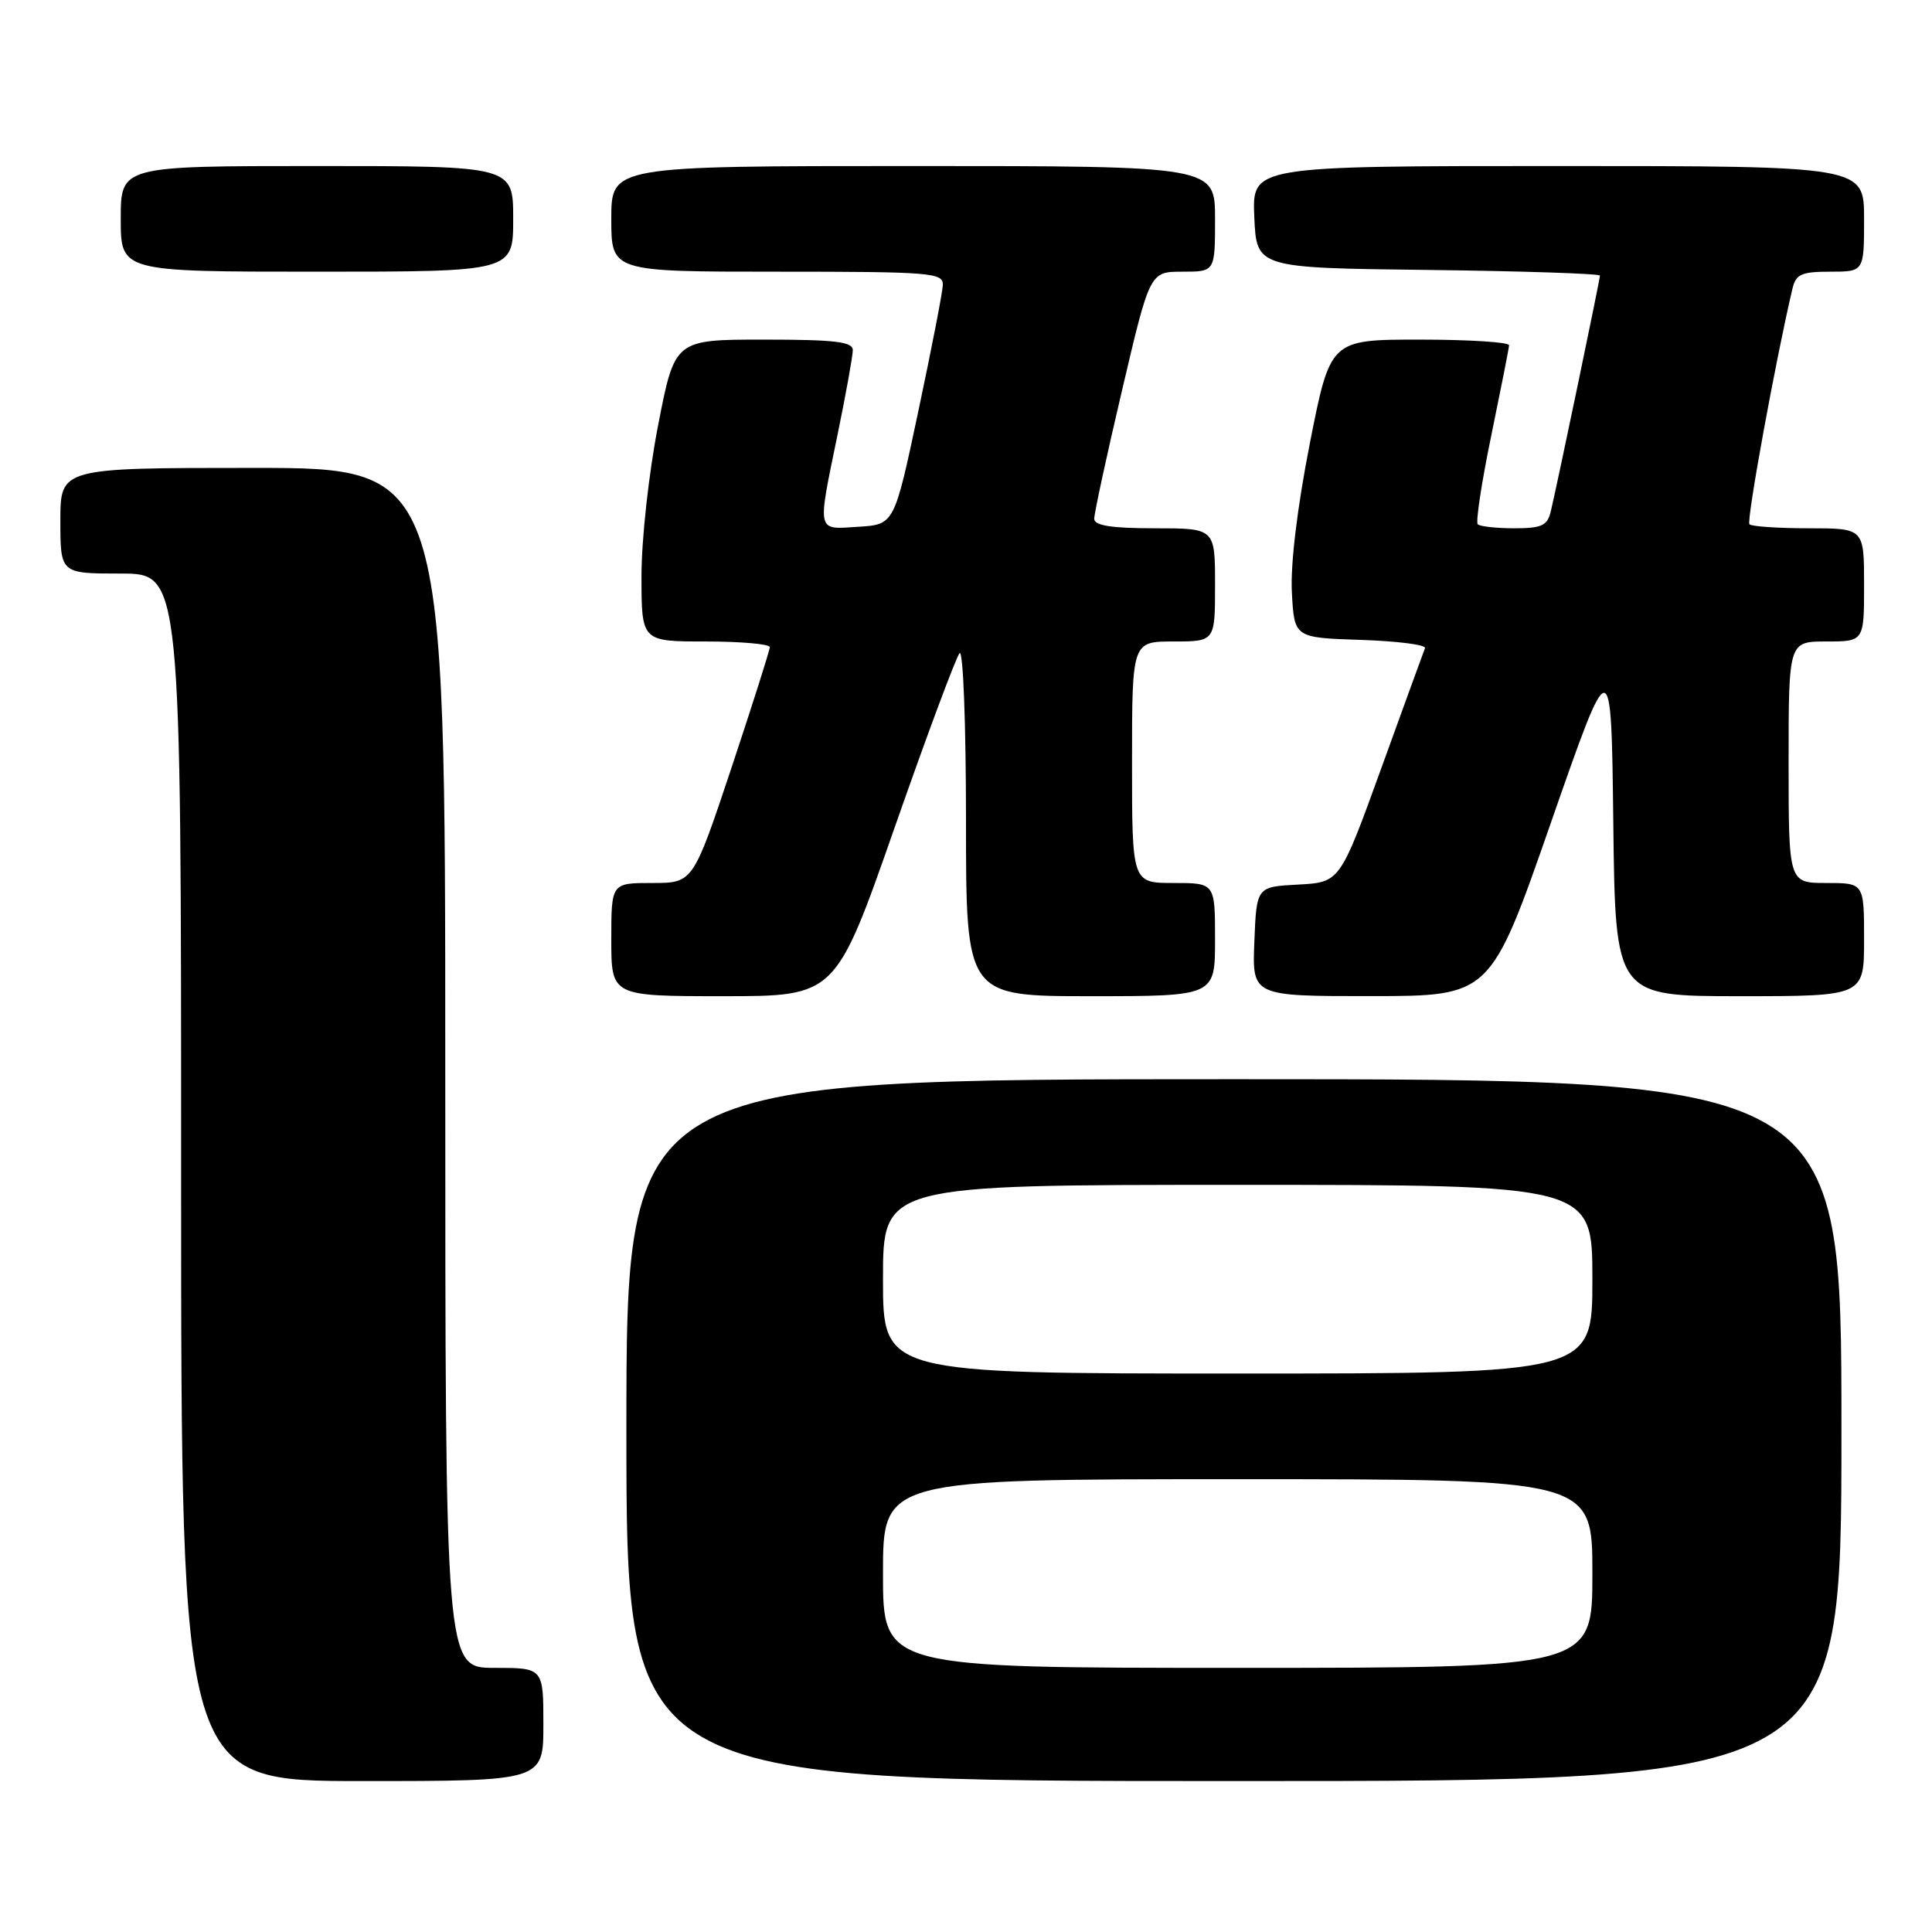 <?xml version="1.0" encoding="UTF-8" standalone="no"?>
<!DOCTYPE svg PUBLIC "-//W3C//DTD SVG 1.1//EN" "http://www.w3.org/Graphics/SVG/1.1/DTD/svg11.dtd" >
<svg xmlns="http://www.w3.org/2000/svg" xmlns:xlink="http://www.w3.org/1999/xlink" version="1.1" viewBox="0 0 256 256">
 <g >
 <path fill="currentColor"
d=" M 72.00 228.50 C 72.00 221.00 72.00 221.00 65.50 221.00 C 59.00 221.00 59.00 221.00 59.00 141.50 C 59.00 62.00 59.00 62.00 33.50 62.00 C 8.00 62.00 8.00 62.00 8.00 69.00 C 8.00 76.00 8.00 76.00 16.00 76.00 C 24.00 76.00 24.00 76.00 24.00 156.00 C 24.00 236.00 24.00 236.00 48.00 236.00 C 72.00 236.00 72.00 236.00 72.00 228.50 Z  M 244.00 189.50 C 244.00 143.00 244.00 143.00 163.50 143.00 C 83.00 143.00 83.00 143.00 83.00 189.50 C 83.00 236.00 83.00 236.00 163.50 236.00 C 244.00 236.00 244.00 236.00 244.00 189.50 Z  M 118.51 109.75 C 122.79 97.51 126.68 87.07 127.15 86.55 C 127.62 86.02 128.00 95.96 128.00 108.80 C 128.00 132.00 128.00 132.00 144.50 132.00 C 161.00 132.00 161.00 132.00 161.00 124.50 C 161.00 117.00 161.00 117.00 155.50 117.00 C 150.00 117.00 150.00 117.00 150.00 101.00 C 150.00 85.00 150.00 85.00 155.50 85.00 C 161.00 85.00 161.00 85.00 161.00 77.50 C 161.00 70.00 161.00 70.00 153.00 70.00 C 147.27 70.00 145.00 69.64 144.99 68.75 C 144.98 68.06 146.63 60.41 148.67 51.75 C 152.36 36.00 152.36 36.00 156.68 36.00 C 161.00 36.00 161.00 36.00 161.00 29.00 C 161.00 22.00 161.00 22.00 121.00 22.00 C 81.00 22.00 81.00 22.00 81.00 29.00 C 81.00 36.00 81.00 36.00 103.00 36.00 C 123.31 36.00 124.99 36.13 124.93 37.75 C 124.90 38.71 123.43 46.25 121.68 54.50 C 118.50 69.50 118.50 69.50 113.75 69.80 C 108.14 70.16 108.27 70.77 111.00 57.50 C 112.10 52.15 113.00 47.15 113.00 46.39 C 113.00 45.28 110.61 45.00 101.21 45.00 C 89.41 45.00 89.41 45.00 87.21 56.32 C 85.97 62.66 85.00 71.46 85.00 76.32 C 85.00 85.00 85.00 85.00 93.50 85.00 C 98.17 85.00 102.00 85.34 102.00 85.75 C 102.00 86.16 99.71 93.36 96.92 101.75 C 91.83 117.00 91.83 117.00 86.42 117.00 C 81.00 117.00 81.00 117.00 81.00 124.50 C 81.00 132.00 81.00 132.00 95.86 132.00 C 110.72 132.00 110.72 132.00 118.51 109.75 Z  M 205.50 109.02 C 213.50 86.07 213.50 86.07 213.77 109.03 C 214.04 132.00 214.04 132.00 230.52 132.00 C 247.00 132.00 247.00 132.00 247.00 124.50 C 247.00 117.00 247.00 117.00 242.00 117.00 C 237.00 117.00 237.00 117.00 237.00 101.00 C 237.00 85.00 237.00 85.00 242.00 85.00 C 247.00 85.00 247.00 85.00 247.00 77.50 C 247.00 70.00 247.00 70.00 239.67 70.00 C 235.63 70.00 232.10 69.76 231.81 69.47 C 231.38 69.05 235.32 47.49 237.51 38.25 C 237.96 36.33 238.70 36.00 242.52 36.00 C 247.00 36.00 247.00 36.00 247.00 29.00 C 247.00 22.00 247.00 22.00 206.45 22.00 C 165.91 22.00 165.91 22.00 166.20 28.75 C 166.50 35.50 166.50 35.50 189.25 35.77 C 201.76 35.92 212.00 36.26 212.00 36.52 C 212.00 37.04 206.40 63.92 205.49 67.75 C 205.04 69.65 204.30 70.00 200.65 70.00 C 198.27 70.00 196.10 69.76 195.81 69.47 C 195.52 69.19 196.32 63.90 197.60 57.72 C 198.87 51.55 199.94 46.16 199.96 45.75 C 199.98 45.34 194.66 45.00 188.13 45.00 C 176.27 45.00 176.27 45.00 173.56 58.75 C 171.89 67.25 170.98 74.79 171.18 78.50 C 171.50 84.50 171.50 84.50 180.32 84.79 C 185.17 84.95 189.00 85.44 188.82 85.88 C 188.64 86.32 186.04 93.48 183.03 101.79 C 177.55 116.91 177.55 116.91 172.03 117.21 C 166.50 117.50 166.50 117.50 166.21 124.75 C 165.91 132.00 165.91 132.00 181.71 131.99 C 197.50 131.98 197.50 131.98 205.50 109.02 Z  M 68.00 29.00 C 68.00 22.00 68.00 22.00 42.00 22.00 C 16.00 22.00 16.00 22.00 16.00 29.00 C 16.00 36.00 16.00 36.00 42.00 36.00 C 68.00 36.00 68.00 36.00 68.00 29.00 Z  M 117.00 208.50 C 117.00 196.00 117.00 196.00 164.00 196.00 C 211.00 196.00 211.00 196.00 211.00 208.50 C 211.00 221.00 211.00 221.00 164.00 221.00 C 117.00 221.00 117.00 221.00 117.00 208.50 Z  M 117.00 169.50 C 117.00 157.00 117.00 157.00 164.00 157.00 C 211.00 157.00 211.00 157.00 211.00 169.50 C 211.00 182.00 211.00 182.00 164.00 182.00 C 117.00 182.00 117.00 182.00 117.00 169.50 Z "/>
</g>
</svg>